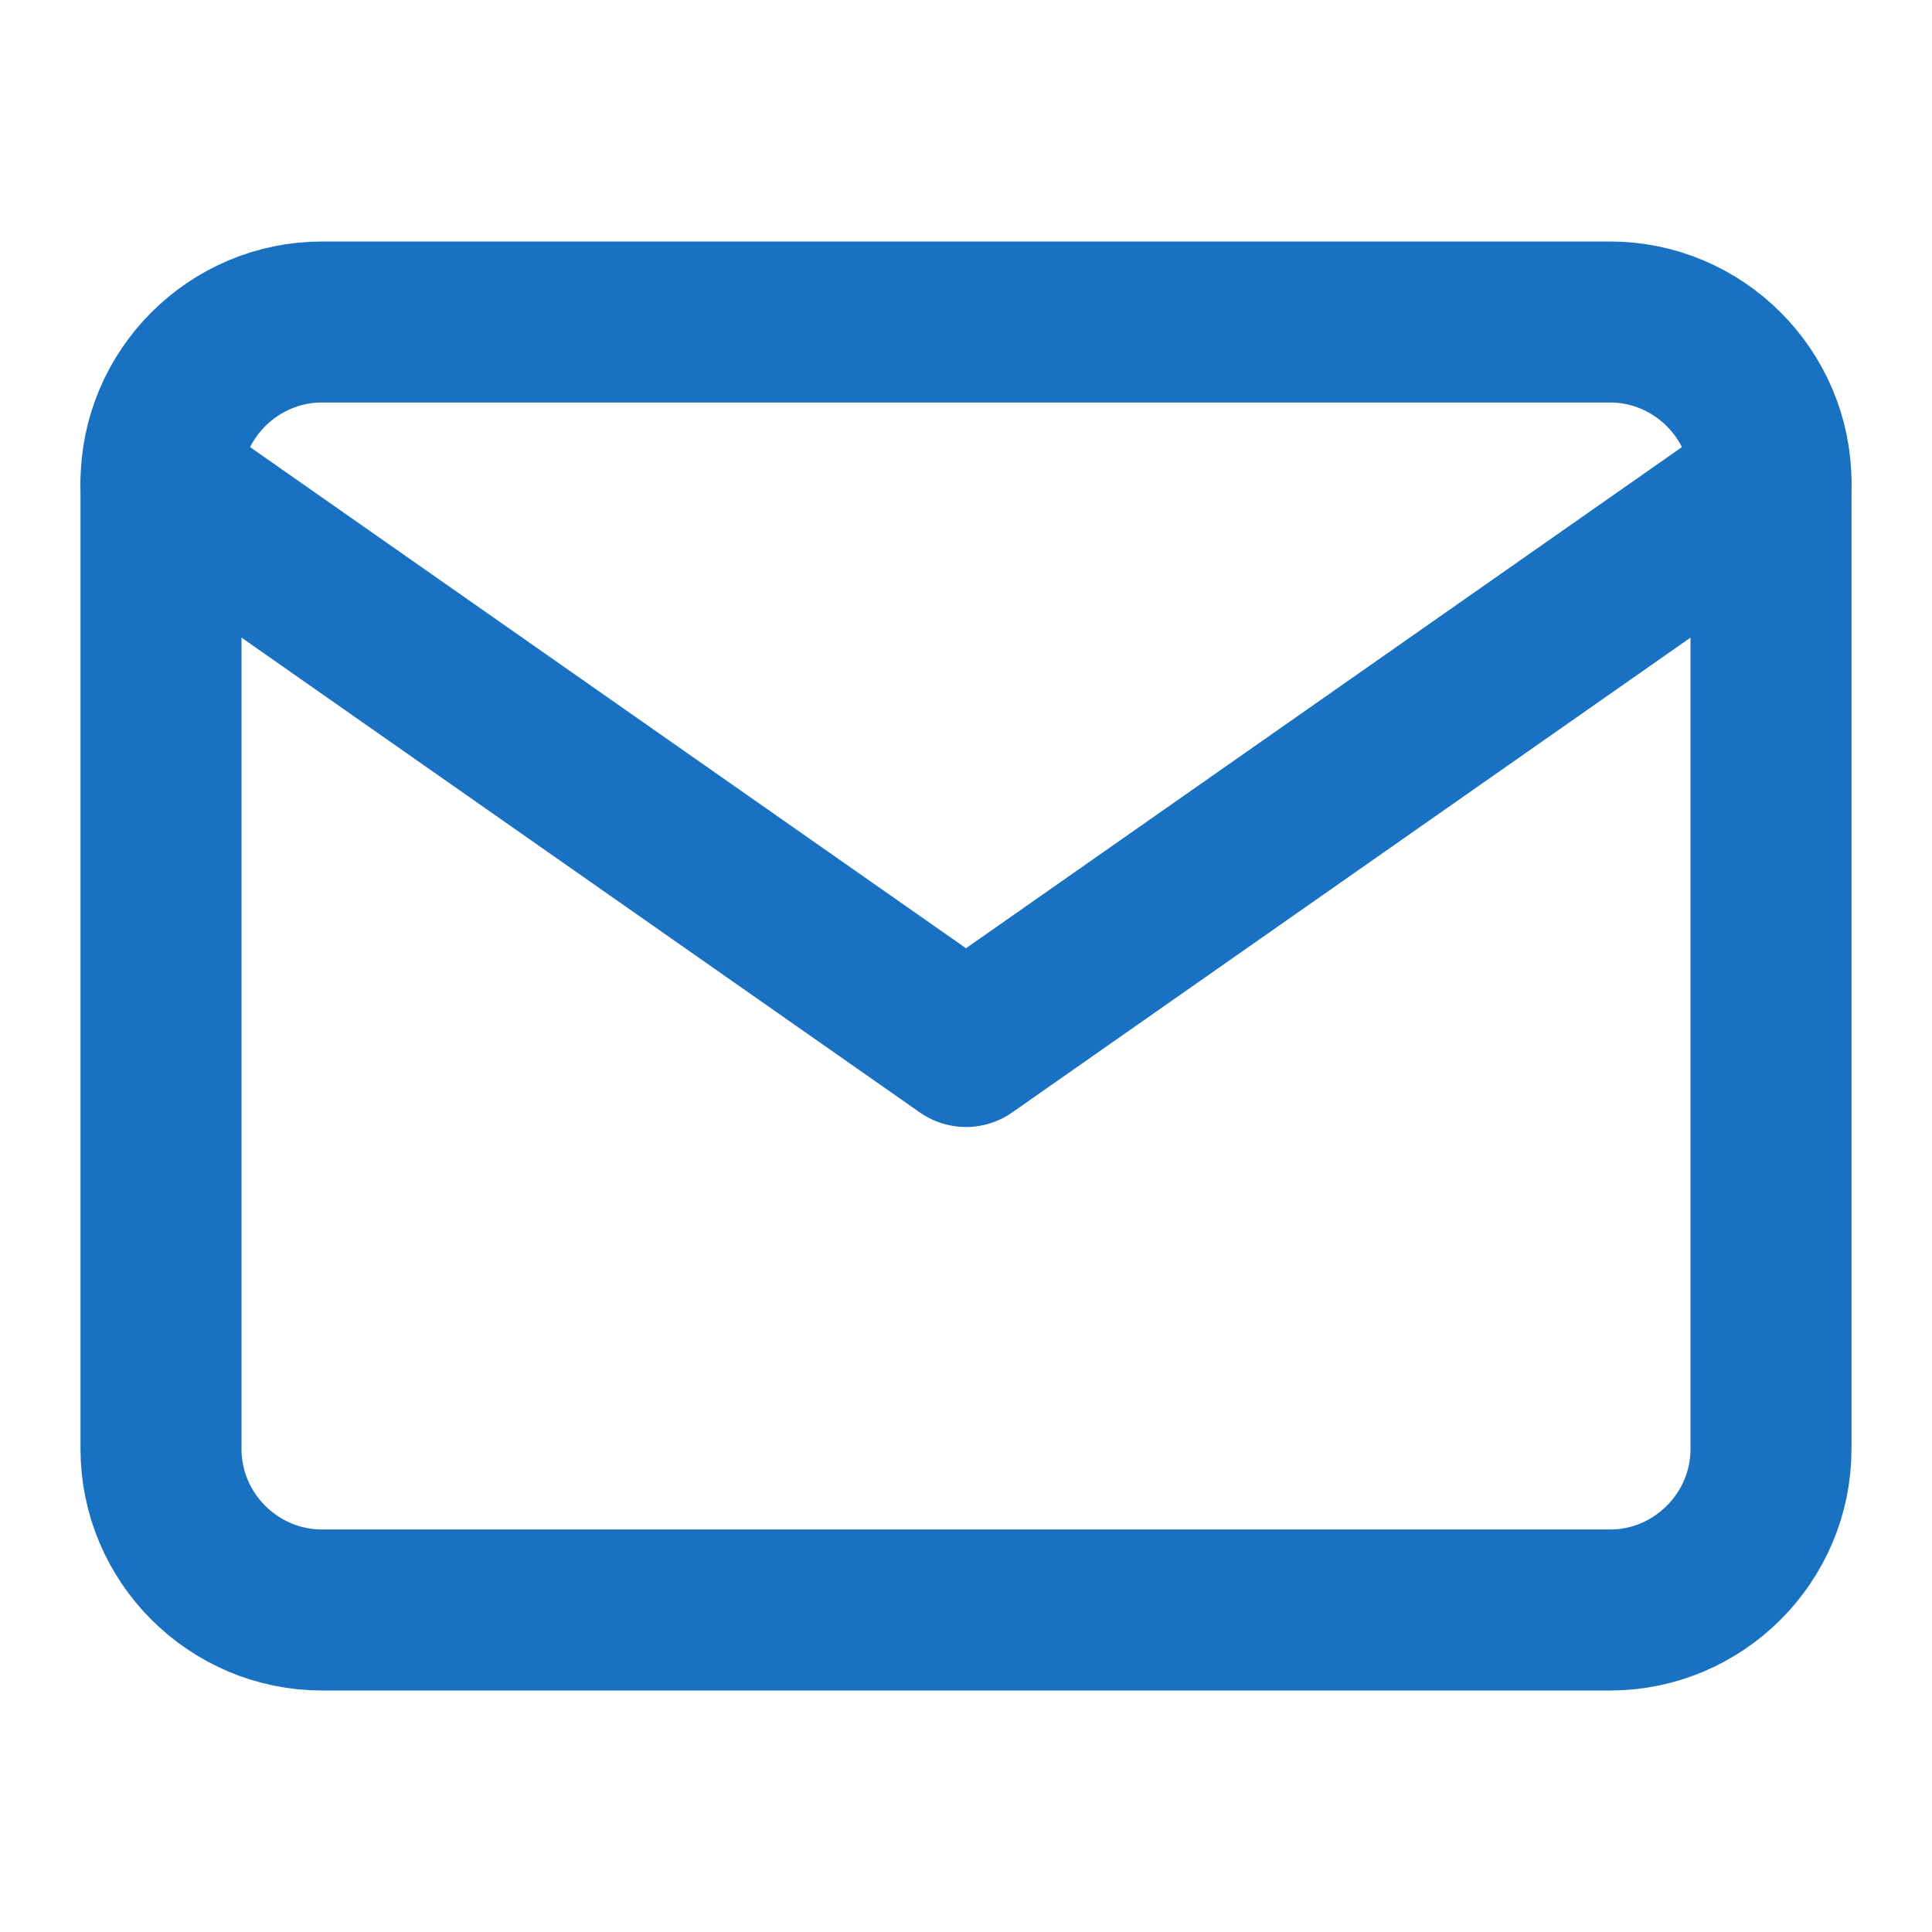 <svg width="24" height="24" viewBox="0 0 24 24" fill="none" xmlns="http://www.w3.org/2000/svg">
<path d="M4 4H20C21.1 4 22 4.9 22 6V18C22 19.1 21.1 20 20 20H4C2.9 20 2 19.1 2 18V6C2 4.9 2.9 4 4 4Z" stroke="#1971C2" stroke-width="2" stroke-linecap="round" stroke-linejoin="round"/>
<path d="M22 6L12 13L2 6" stroke="#1971C2" stroke-width="2" stroke-linecap="round" stroke-linejoin="round"/>
</svg>
